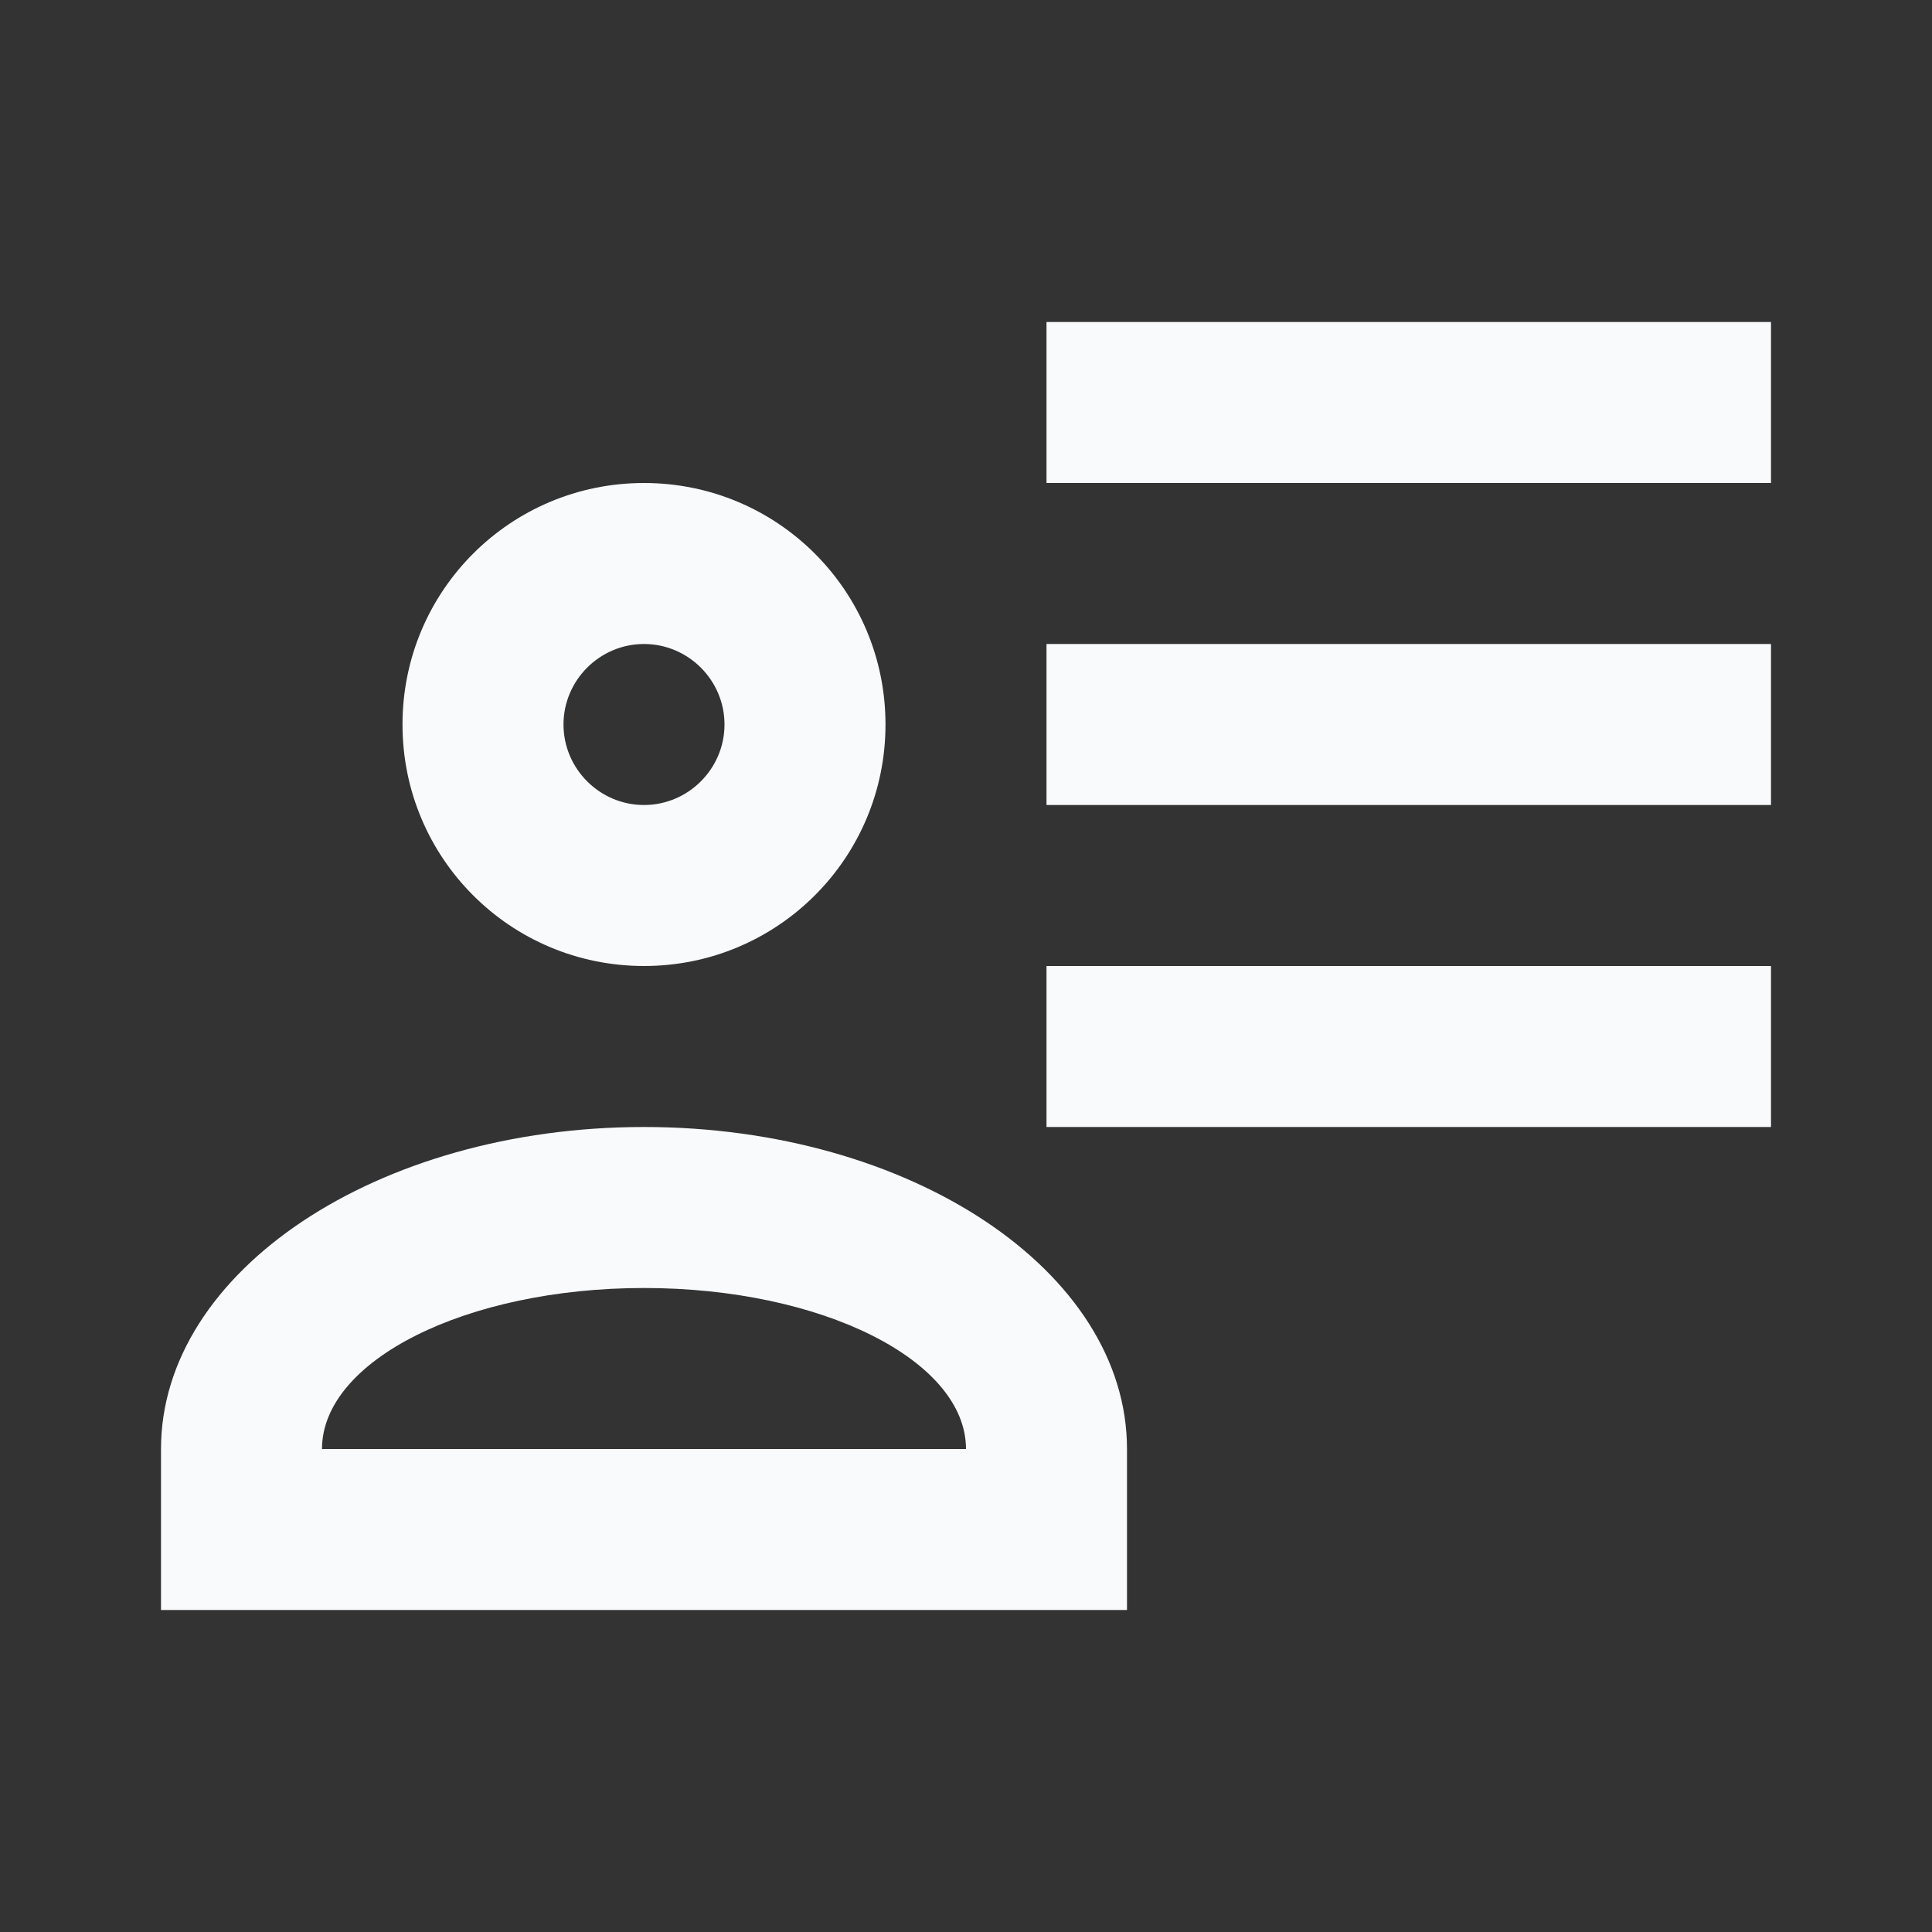 <?xml version="1.0" encoding="UTF-8"?><!DOCTYPE svg PUBLIC "-//W3C//DTD SVG 1.1//EN" "http://www.w3.org/Graphics/SVG/1.1/DTD/svg11.dtd"><svg xmlns="http://www.w3.org/2000/svg" xmlns:xlink="http://www.w3.org/1999/xlink" version="1.1" width="24" height="24" viewBox="0 0 24 24"><rect x="0" y="0" width="24" height="24" fill="#333333" stroke="none"/><path fill="#f8fafc" d="M11 9C11 10.66 9.66 12 8 12C6.34 12 5 10.66 5 9C5 7.34 6.34 6 8 6C9.66 6 11 7.34 11 9M14 20H2V18C2 15.79 4.69 14 8 14C11.31 14 14 15.79 14 18M7 9C7 9.55 7.45 10 8 10C8.55 10 9 9.55 9 9C9 8.45 8.55 8 8 8C7.45 8 7 8.45 7 9M4 18H12C12 16.9 10.21 16 8 16C5.79 16 4 16.9 4 18M22 12V14H13V12M22 8V10H13V8M22 4V6H13V4Z" /></svg>